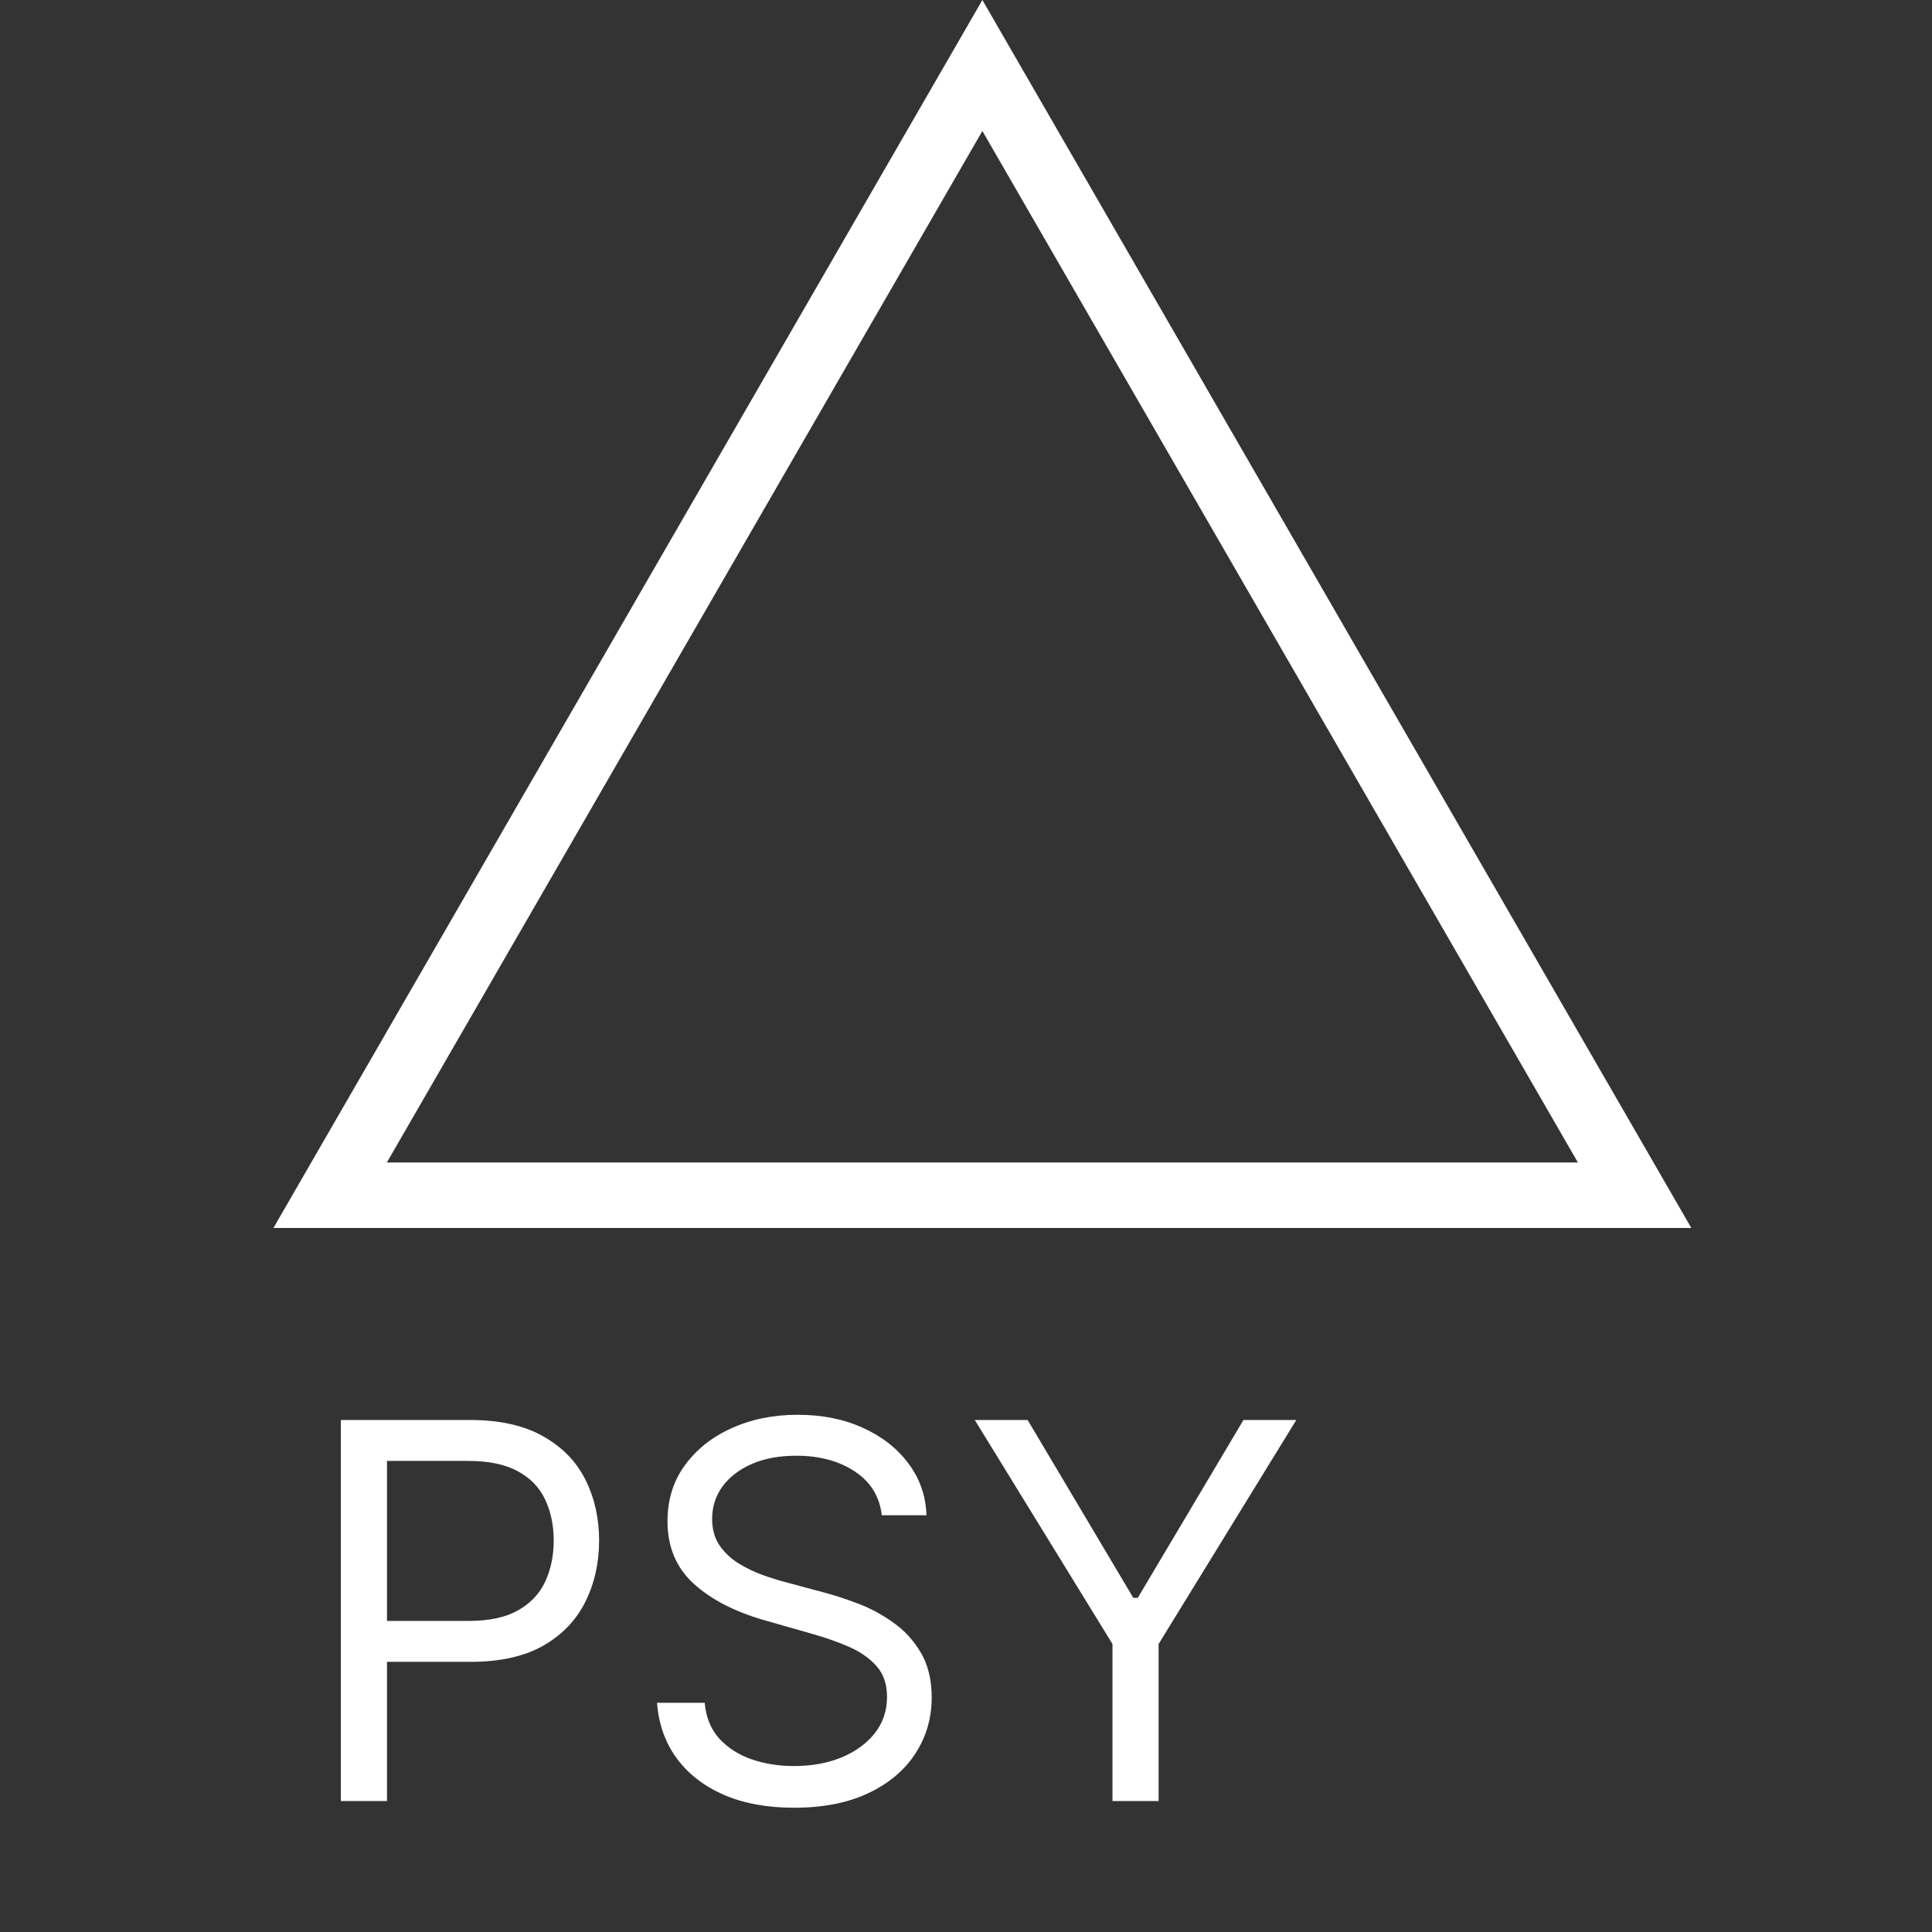 <svg width="59" height="59" viewBox="0 0 59 59" fill="none" xmlns="http://www.w3.org/2000/svg">
<rect x="0" y="0" width="59" height="59" fill="#333333" stroke="none"/>
<path d="M49.918 36.5H10.082L30 2L49.918 36.5Z" stroke="white" stroke-width="2"/>
<path d="M10.409 55V43.364H14.341C15.254 43.364 16 43.528 16.579 43.858C17.163 44.184 17.595 44.625 17.875 45.182C18.155 45.739 18.296 46.36 18.296 47.045C18.296 47.731 18.155 48.354 17.875 48.915C17.599 49.475 17.171 49.922 16.591 50.256C16.011 50.585 15.269 50.75 14.364 50.75H11.546V49.5H14.318C14.943 49.5 15.445 49.392 15.824 49.176C16.203 48.96 16.477 48.669 16.648 48.301C16.822 47.93 16.909 47.511 16.909 47.045C16.909 46.58 16.822 46.163 16.648 45.795C16.477 45.428 16.201 45.14 15.818 44.932C15.436 44.72 14.928 44.614 14.296 44.614H11.818V55H10.409ZM26.929 46.273C26.861 45.697 26.584 45.25 26.099 44.932C25.615 44.614 25.02 44.455 24.315 44.455C23.8 44.455 23.349 44.538 22.963 44.705C22.581 44.871 22.281 45.1 22.065 45.392C21.853 45.684 21.747 46.015 21.747 46.386C21.747 46.697 21.821 46.964 21.969 47.188C22.12 47.407 22.313 47.591 22.548 47.739C22.783 47.883 23.029 48.002 23.287 48.097C23.544 48.188 23.781 48.261 23.997 48.318L25.179 48.636C25.482 48.716 25.819 48.826 26.19 48.966C26.565 49.106 26.923 49.297 27.264 49.54C27.609 49.778 27.893 50.085 28.116 50.46C28.34 50.835 28.452 51.295 28.452 51.841C28.452 52.47 28.287 53.038 27.957 53.545C27.632 54.053 27.154 54.456 26.526 54.756C25.901 55.055 25.141 55.205 24.247 55.205C23.414 55.205 22.692 55.07 22.082 54.801C21.476 54.532 20.999 54.157 20.651 53.676C20.306 53.195 20.111 52.636 20.065 52H21.52C21.558 52.439 21.706 52.803 21.963 53.091C22.224 53.375 22.554 53.587 22.952 53.727C23.353 53.864 23.785 53.932 24.247 53.932C24.785 53.932 25.268 53.845 25.696 53.67C26.124 53.492 26.463 53.246 26.713 52.932C26.963 52.614 27.088 52.242 27.088 51.818C27.088 51.432 26.98 51.117 26.764 50.875C26.548 50.633 26.264 50.436 25.912 50.284C25.56 50.133 25.179 50 24.77 49.886L23.338 49.477C22.429 49.216 21.709 48.843 21.179 48.358C20.649 47.873 20.384 47.239 20.384 46.455C20.384 45.803 20.56 45.235 20.912 44.75C21.268 44.261 21.745 43.883 22.344 43.614C22.946 43.341 23.618 43.205 24.361 43.205C25.111 43.205 25.777 43.339 26.361 43.608C26.944 43.873 27.406 44.237 27.747 44.699C28.092 45.161 28.274 45.686 28.293 46.273H26.929ZM29.768 43.364H31.382L34.609 48.795H34.746L37.973 43.364H39.587L35.382 50.205V55H33.973V50.205L29.768 43.364Z" fill="white"/>
</svg>
